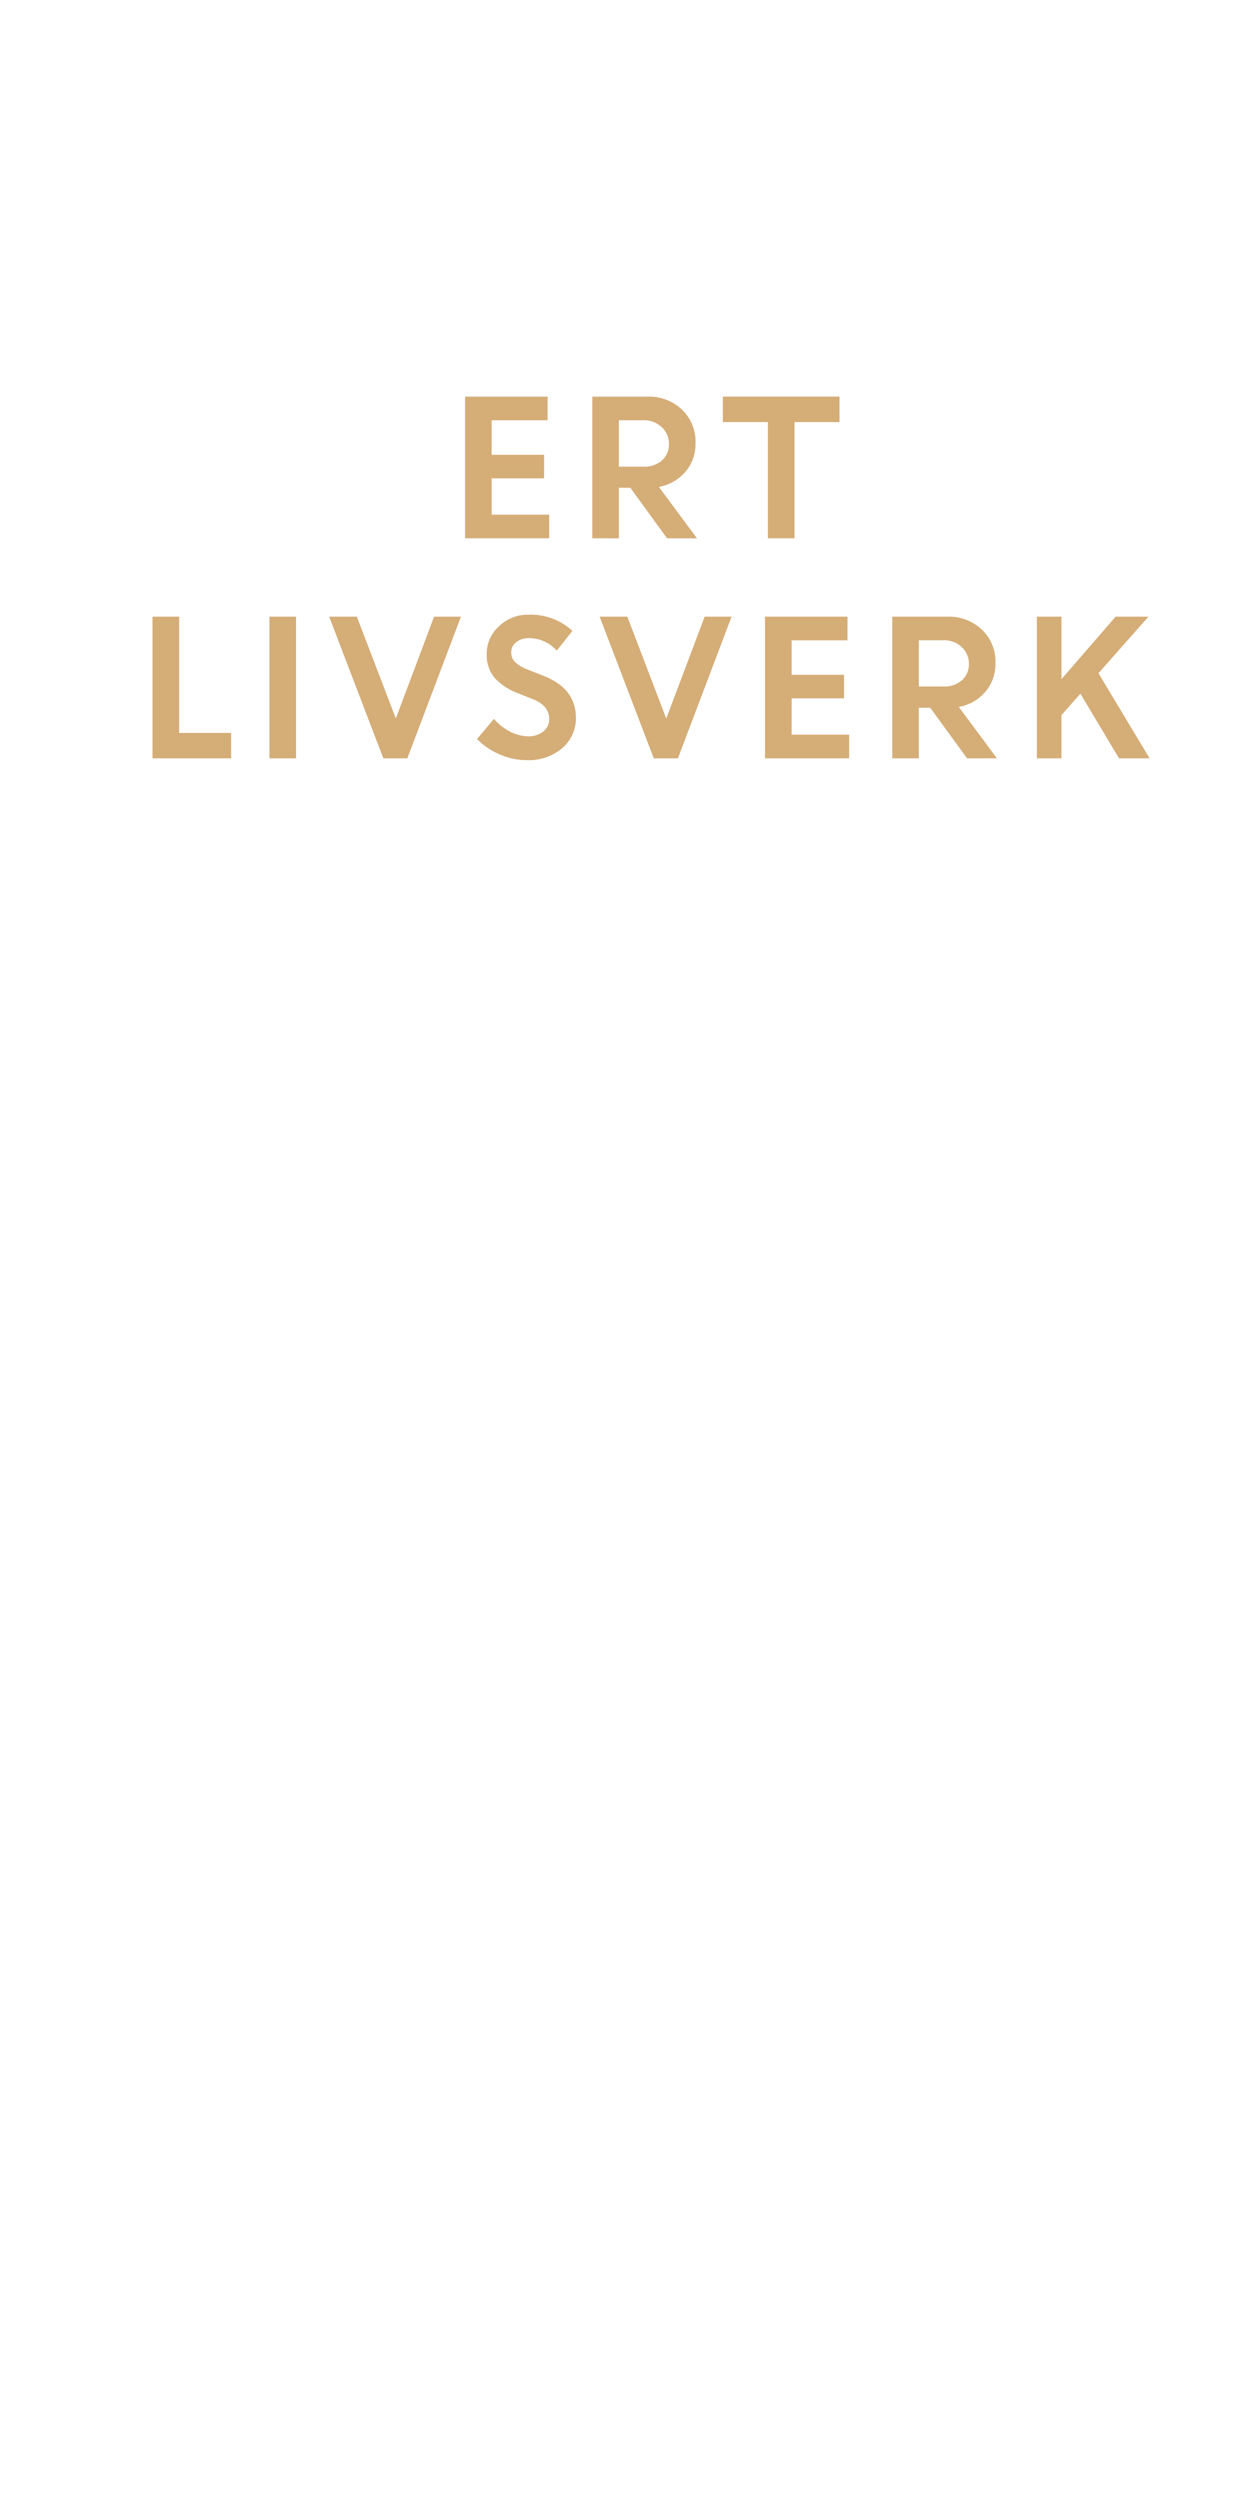 <svg id="Layer_1" data-name="Layer 1" xmlns="http://www.w3.org/2000/svg" viewBox="0 0 300 600"><defs><style>.cls-1{fill:#d5ad77;}</style></defs><title>text</title><path class="cls-1" d="M130.58,114.8H118v8.72h13.81v5.67H111.62v-34h19.8v5.68H118v8.27h12.58Z"/><path class="cls-1" d="M142.15,129.19v-34h13.31a11.46,11.46,0,0,1,8.19,3.09,10.59,10.59,0,0,1,3.27,8.07,10.23,10.23,0,0,1-2.43,6.89,11,11,0,0,1-6.35,3.62l9.14,12.34H160.1l-8.82-12.14h-2.75v12.14Zm12.32-28.33h-5.94V112h5.94a6.32,6.32,0,0,0,4.42-1.51,5.09,5.09,0,0,0,1.65-3.93,5.32,5.32,0,0,0-1.69-4A6.08,6.08,0,0,0,154.47,100.86Z"/><path class="cls-1" d="M173.48,101.3V95.18h28v6.12H190.68v27.89H184.3V101.3Z"/><path class="cls-1" d="M36.6,182V148H43v27.9H55.47V182Z"/><path class="cls-1" d="M64.67,182V148h6.38v34Z"/><path class="cls-1" d="M92,182,79,148h6.64L95,172.43,104.18,148h6.45L97.76,182Z"/><path class="cls-1" d="M126.42,182.43a16.29,16.29,0,0,1-6.42-1.34,16.76,16.76,0,0,1-5.51-3.72l4.05-4.85a12.45,12.45,0,0,0,3.75,3,9.67,9.67,0,0,0,4.48,1.19,5.51,5.51,0,0,0,3.63-1.17,3.66,3.66,0,0,0,1.41-2.94c0-2.11-1.24-3.69-3.73-4.72l-3.79-1.51a14.57,14.57,0,0,1-5.66-3.76,8.7,8.7,0,0,1-1.82-5.78,8.84,8.84,0,0,1,2.88-6.46,9.9,9.9,0,0,1,7.22-2.84,14.67,14.67,0,0,1,10.47,3.89l-3.76,4.74a8.78,8.78,0,0,0-6.71-3,4.59,4.59,0,0,0-3.06,1,3,3,0,0,0-1.15,2.4,3.19,3.19,0,0,0,.9,2.33,8.93,8.93,0,0,0,2.92,1.75l4,1.59q7.56,3,7.7,9.82a9.5,9.5,0,0,1-3.2,7.44A12.36,12.36,0,0,1,126.42,182.43Z"/><path class="cls-1" d="M156.91,182l-13-34h6.65l9.34,24.45L169.12,148h6.46L162.7,182Z"/><path class="cls-1" d="M202.56,167.6H190v8.72H203.8V182H183.6V148h19.8v5.68H190v8.27h12.58Z"/><path class="cls-1" d="M214.14,182V148h13.3a11.46,11.46,0,0,1,8.19,3.09,10.57,10.57,0,0,1,3.28,8.07,10.24,10.24,0,0,1-2.44,6.89,10.94,10.94,0,0,1-6.35,3.62L239.26,182h-7.17l-8.83-12.14h-2.74V182Zm12.32-28.33h-5.94v11.09h5.94a6.34,6.34,0,0,0,4.42-1.51,5.09,5.09,0,0,0,1.65-3.93,5.33,5.33,0,0,0-1.7-4A6.07,6.07,0,0,0,226.46,153.66Z"/><path class="cls-1" d="M248.85,182V148h5.9v15l13-15h7.88l-12,13.57L275.91,182h-7.35l-9.26-15.52-4.55,5.14V182Z"/></svg>
